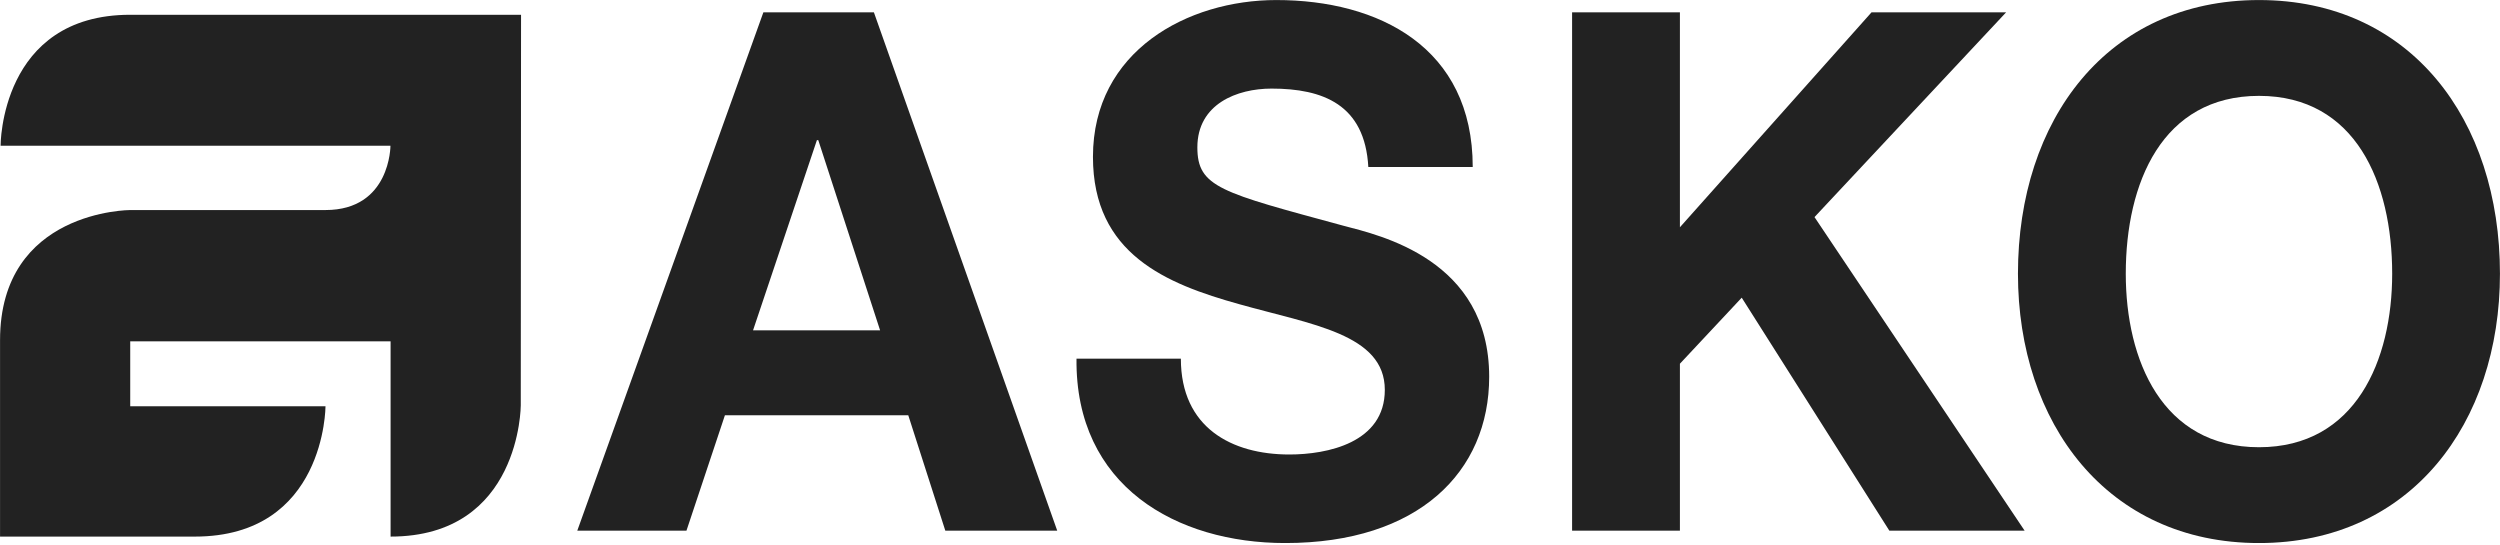 <svg width="55" height="12" viewBox="0 0 55 12" fill="none" xmlns="http://www.w3.org/2000/svg">
<g clip-path="url(#clip0)">
<path fill-rule="evenodd" clip-rule="evenodd" d="M11.463 0.325L11.457 8.917C11.457 8.917 11.457 11.805 8.593 11.805V7.509H2.865V8.938H7.161C7.161 8.938 7.161 11.805 4.287 11.805H0.001V7.485C0.001 4.621 2.865 4.621 2.865 4.621H7.161C8.593 4.621 8.59 3.206 8.59 3.206H0.013C0.013 3.206 0.001 0.325 2.865 0.325H11.463V0.325Z" fill="#222222"/>
<path fill-rule="evenodd" clip-rule="evenodd" d="M16.794 0.272H19.226L23.259 11.675H20.797L19.982 9.136H15.948L15.102 11.675H12.7L16.794 0.272ZM16.567 7.267H19.362L18.002 3.083H17.972L16.567 7.267ZM25.979 7.891C25.979 9.408 27.097 9.999 28.366 9.999C29.197 9.999 30.466 9.743 30.466 8.577C30.466 7.347 28.849 7.14 27.263 6.692C25.662 6.246 24.045 5.59 24.045 3.451C24.045 1.119 26.13 0.001 28.079 0.001C30.33 0.001 32.4 1.039 32.4 3.674H30.103C30.027 2.3 29.106 1.949 27.973 1.949C27.218 1.949 26.342 2.285 26.342 3.242C26.342 4.121 26.855 4.233 29.559 4.967C30.345 5.175 32.762 5.703 32.762 8.289C32.762 10.381 31.206 11.947 28.275 11.947C25.888 11.947 23.652 10.7 23.683 7.89H25.979V7.891ZM34.586 0.272H36.958V5L41.173 0.272H44.134L39.919 4.776L44.542 11.675H41.566L38.318 6.549L36.958 8.002V11.675H34.586V0.272Z" fill="#222222"/>
<path fill-rule="evenodd" clip-rule="evenodd" d="M49.698 0.001C53.036 0.001 54.999 2.636 54.999 6.022C54.999 9.311 53.036 11.947 49.698 11.947C46.359 11.947 44.395 9.311 44.395 6.022C44.395 2.636 46.359 0.001 49.698 0.001ZM49.698 9.839C51.827 9.839 52.628 7.922 52.628 6.022C52.628 4.025 51.827 2.109 49.698 2.109C47.567 2.109 46.767 4.025 46.767 6.022C46.767 7.922 47.567 9.839 49.698 9.839Z" fill="#222222"/>
</g>
<defs>
<clipPath id="clip0">
<rect width="55" height="11.946" fill="white"/>
</clipPath>
</defs>
</svg>
